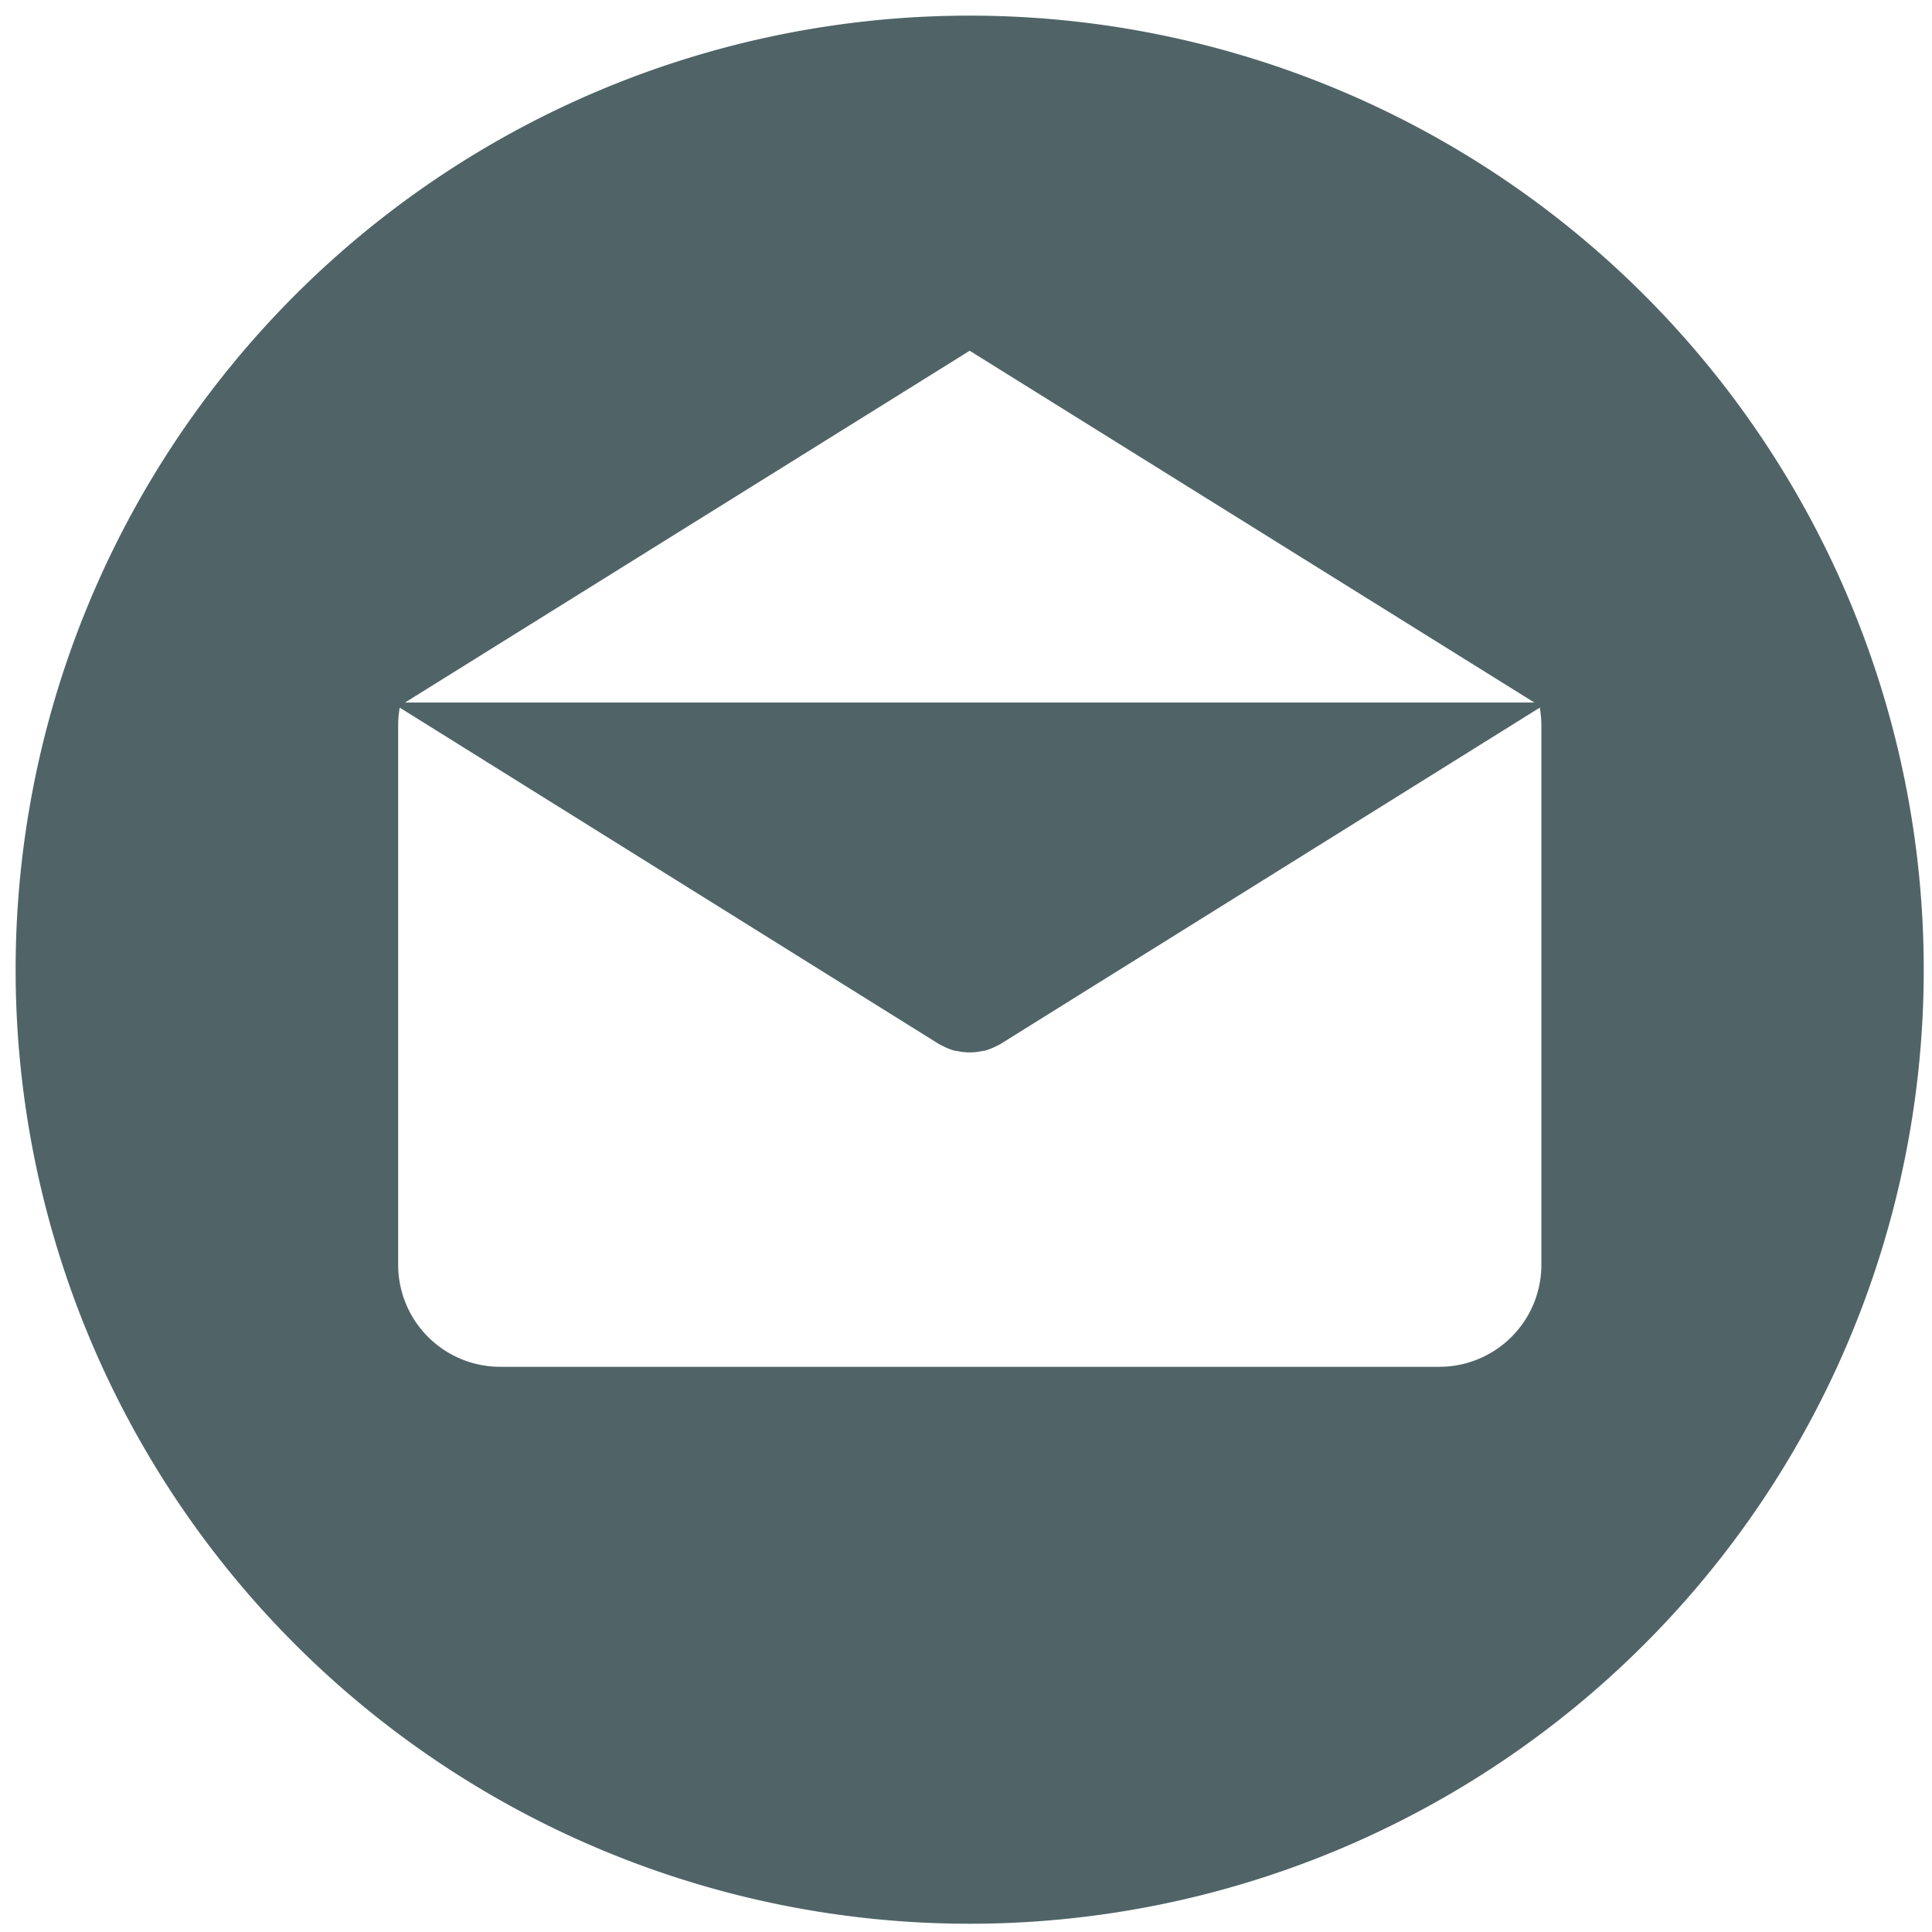 <svg id="Camada_1" data-name="Camada 1" xmlns="http://www.w3.org/2000/svg" viewBox="0 0 110 110"><defs><style>.cls-1{fill:#506467;}</style></defs><title>ICONS-VERDE-R01</title><path class="cls-1" d="M55.21.89a54.32,54.32,0,1,0,54.32,54.32A54.32,54.32,0,0,0,55.21.89Zm0,19.08L87.36,40H23.06ZM87.76,72h0a5.81,5.81,0,0,1-5.82,5.82H28.49A5.81,5.81,0,0,1,22.67,72V41.29a5.55,5.55,0,0,1,.09-1L53.47,59.45l.12.06.12.06a3.44,3.44,0,0,0,.67.26l.07,0a3.29,3.29,0,0,0,.76.09h0a3.22,3.22,0,0,0,.76-.09l.07,0a3.44,3.44,0,0,0,.67-.26l.13-.06.11-.06L87.67,40.29a6.64,6.64,0,0,1,.09,1V72Z"/></svg>